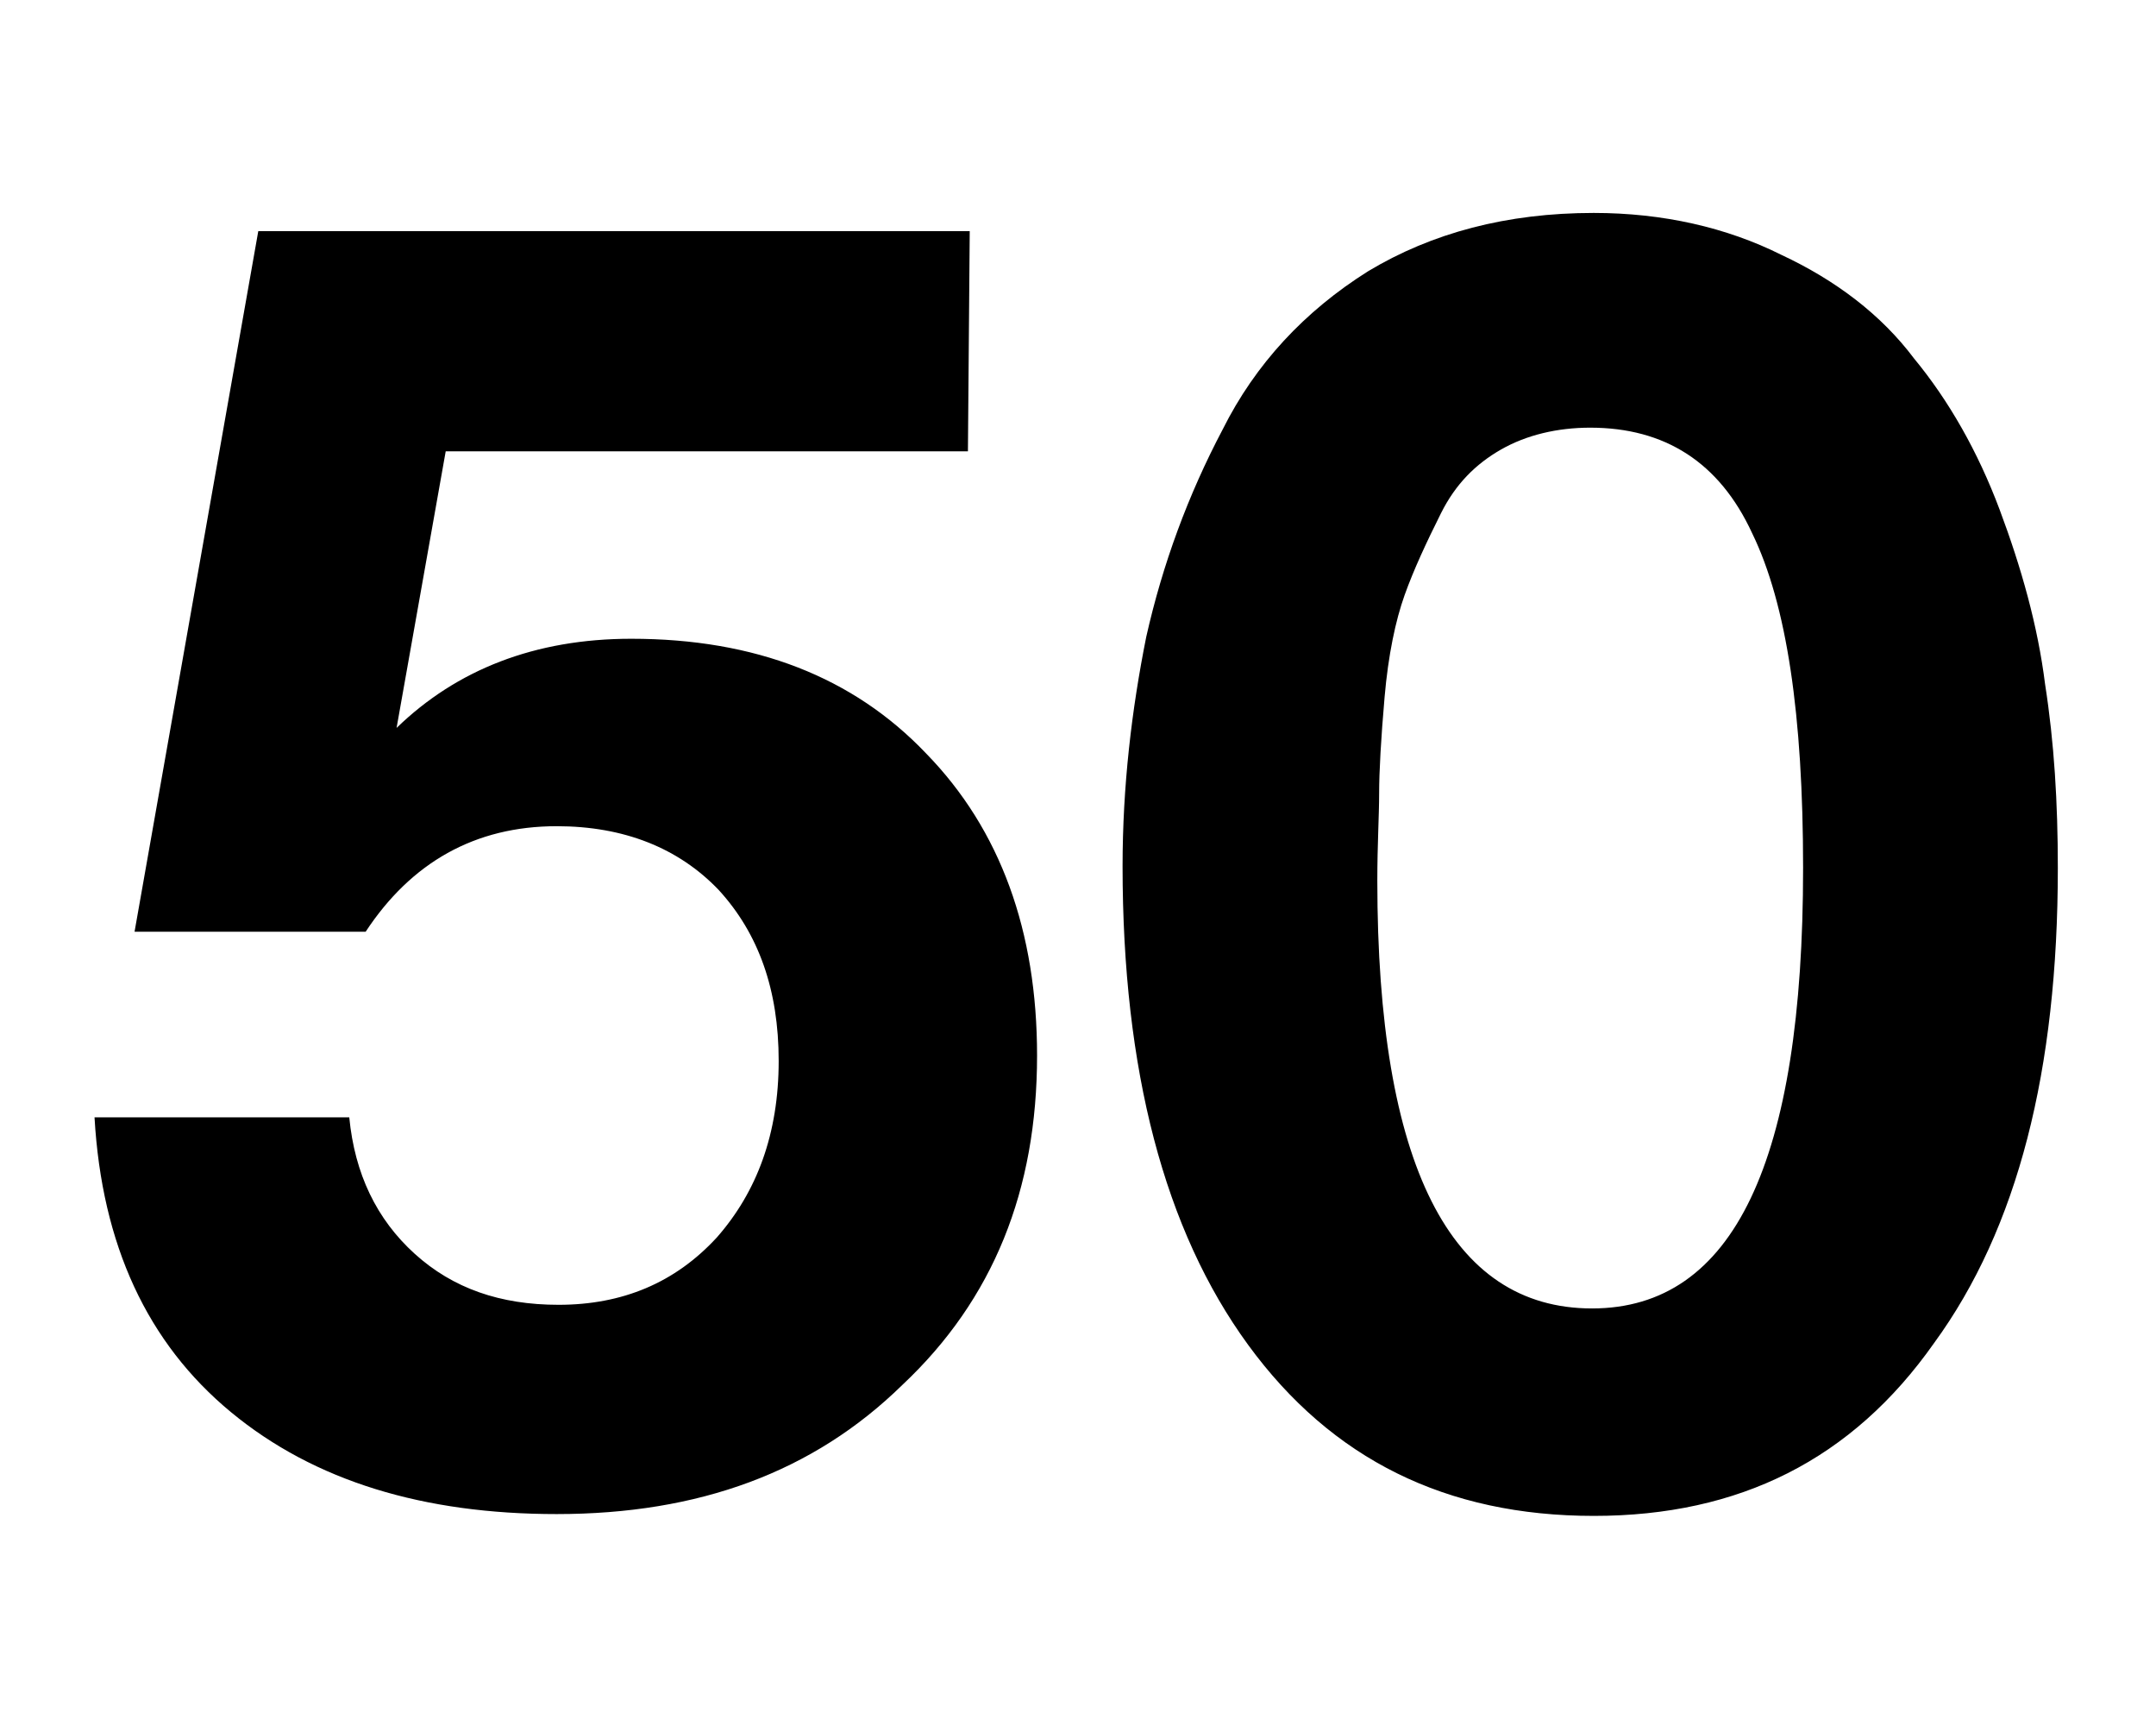 <?xml version="1.0" encoding="UTF-8" standalone="no"?>
<!-- Created with Inkscape (http://www.inkscape.org/) -->

<svg
   width="100"
   height="80"
   viewBox="0 0 26.458 21.167"
   version="1.1"
   id="svg1"
   sodipodi:docname="50.svg"
   inkscape:version="1.3.2 (091e20e, 2023-11-25, custom)"
   xmlns:inkscape="http://www.inkscape.org/namespaces/inkscape"
   xmlns:sodipodi="http://sodipodi.sourceforge.net/DTD/sodipodi-0.dtd"
   xmlns="http://www.w3.org/2000/svg"
   xmlns:svg="http://www.w3.org/2000/svg">
  <sodipodi:namedview
     id="namedview1"
     pagecolor="#505050"
     bordercolor="#ffffff"
     borderopacity="1"
     inkscape:showpageshadow="0"
     inkscape:pageopacity="0"
     inkscape:pagecheckerboard="1"
     inkscape:deskcolor="#d1d1d1"
     inkscape:document-units="mm"
     inkscape:zoom="2.8578563"
     inkscape:cx="-10.847291"
     inkscape:cy="-27.643097"
     inkscape:window-width="1920"
     inkscape:window-height="1009"
     inkscape:window-x="1912"
     inkscape:window-y="-8"
     inkscape:window-maximized="1"
     inkscape:current-layer="layer1" />
  <defs
     id="defs1">
    <rect
       x="-92.377"
       y="-45.139"
       width="151.162"
       height="87.828"
       id="rect7" />
    <rect
       x="24.144"
       y="21.17"
       width="129.643"
       height="62.634"
       id="rect6" />
    <rect
       x="4.199"
       y="9.973"
       width="86.953"
       height="82.229"
       id="rect1" />
  </defs>
  <g
     inkscape:label="Layer 1"
     inkscape:groupmode="layer"
     id="layer1">
    <path
       style="font-weight:bold;font-size:55px;line-height:0.45;font-family:'Helvetica Neue';-inkscape-font-specification:'Helvetica Neue Bold';white-space:pre"
       d="m -65.317,-55.374 h -21.505 l -3.74,21.175 h 6.985 c 1.375,-2.09 3.3,-3.19 5.775,-3.19 2.035,0 3.685,0.66 4.895,1.925 1.21,1.32 1.815,3.025 1.815,5.17 0,2.2 -0.66,3.96 -1.87,5.335 -1.265,1.375 -2.86,2.035 -4.785,2.035 -1.76,0 -3.19,-0.495 -4.345,-1.54 -1.155,-1.045 -1.815,-2.42 -1.98,-4.125 h -7.7 c 0.22,3.85 1.595,6.82 4.125,8.91 2.53,2.09 5.83,3.08 9.845,3.08 4.29,0 7.755,-1.265 10.45,-3.905 2.75,-2.585 4.07,-5.885 4.07,-9.955 0,-3.74 -1.1,-6.82 -3.355,-9.13 -2.2,-2.31 -5.17,-3.465 -8.91,-3.465 -2.915,0 -5.28,0.935 -7.095,2.695 l 1.485,-8.36 h 15.785 z m 18.865,-0.55 c -2.64,0 -4.895,0.605 -6.82,1.76 -1.925,1.21 -3.41,2.805 -4.4,4.785 -1.045,1.98 -1.815,4.07 -2.31,6.27 -0.44,2.2 -0.715,4.51 -0.715,6.93 0,6.16 1.265,11 3.795,14.465 2.53,3.465 5.995,5.17 10.45,5.17 4.4,0 7.81,-1.705 10.285,-5.225 2.53,-3.465 3.74,-8.25 3.74,-14.355 0,-1.98 -0.11,-3.795 -0.385,-5.555 -0.22,-1.76 -0.715,-3.52 -1.375,-5.28 -0.66,-1.76 -1.54,-3.3 -2.585,-4.565 -0.99,-1.32 -2.365,-2.365 -4.015,-3.135 -1.65,-0.825 -3.575,-1.265 -5.665,-1.265 z m -0.11,6.49 c 2.255,0 3.905,1.045 4.895,3.19 1.045,2.145 1.54,5.5 1.54,10.12 0,8.855 -2.09,13.31 -6.38,13.31 -4.29,0 -6.49,-4.345 -6.49,-12.925 0,-1.1 0.055,-1.98 0.055,-2.64 0,-0.66 0.055,-1.65 0.165,-2.915 0.11,-1.265 0.33,-2.31 0.605,-3.08 0.275,-0.77 0.66,-1.595 1.1,-2.475 0.44,-0.88 1.045,-1.485 1.815,-1.925 0.77,-0.44 1.705,-0.66 2.695,-0.66 z"
       id="text7"
       transform="matrix(0.406,0,0,0.406,38.419,25.318)"
       aria-label="50" />
  </g>
</svg>
